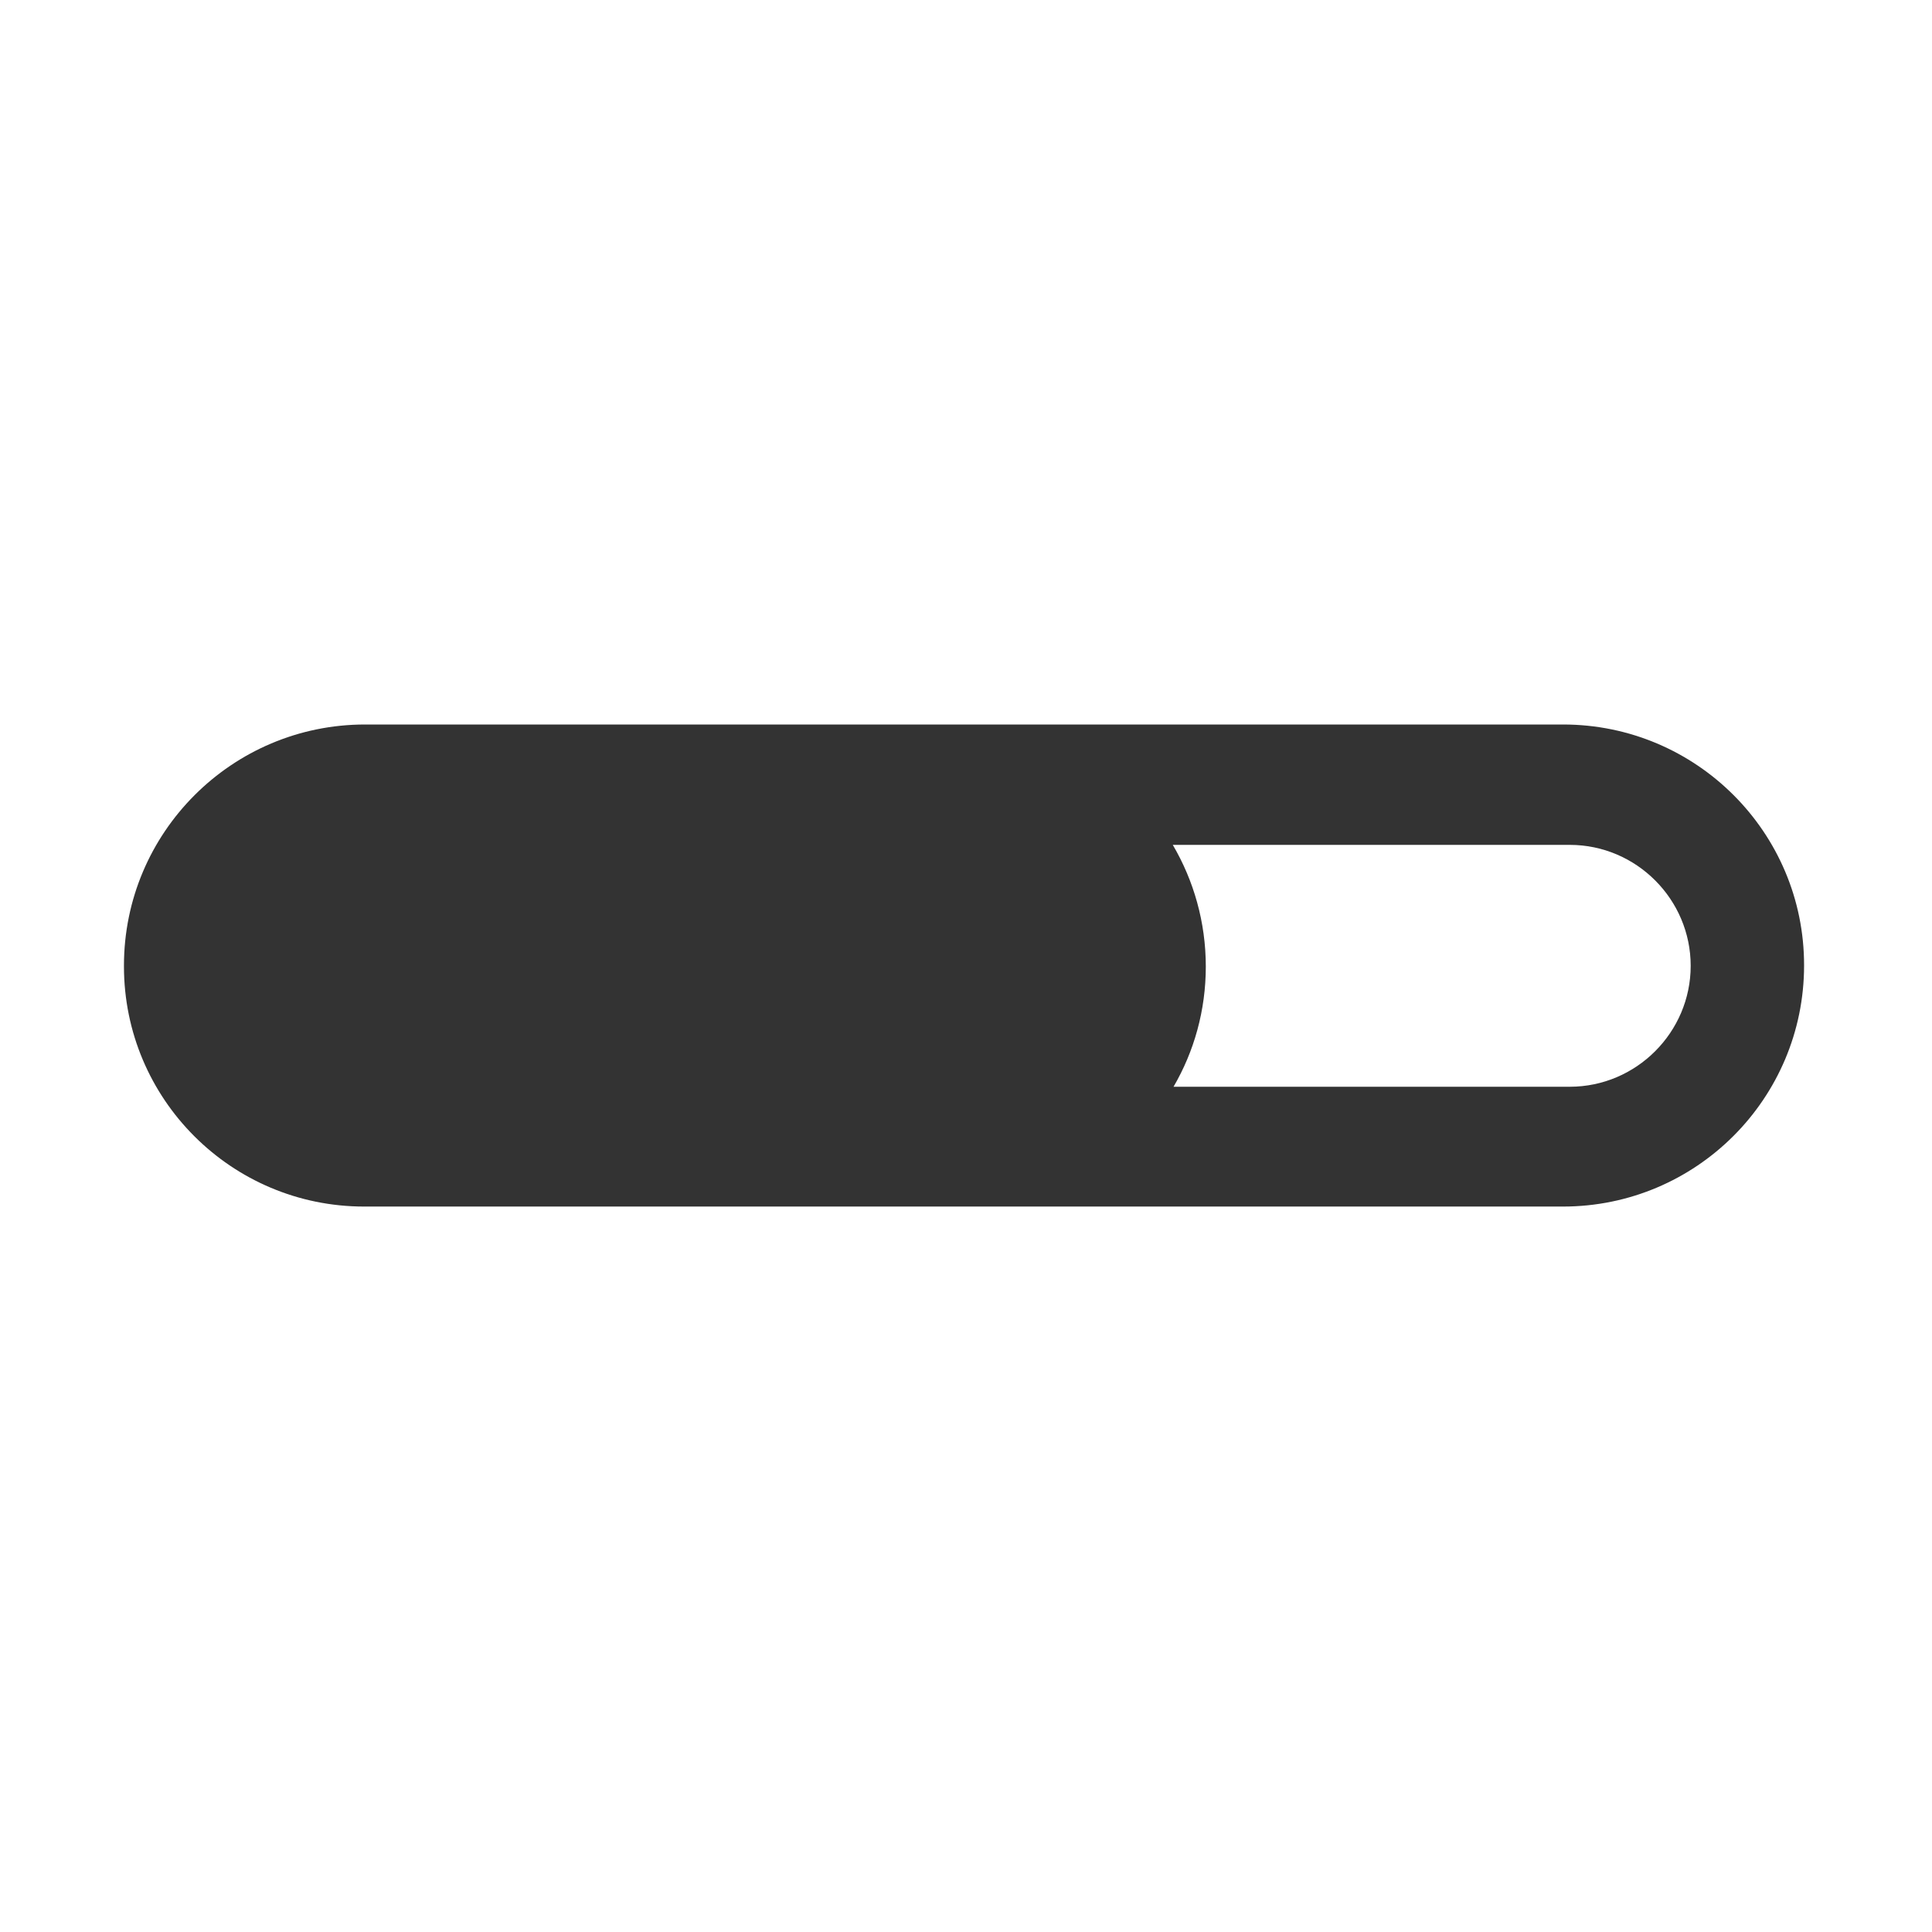 <?xml version="1.0" standalone="no"?><!DOCTYPE svg PUBLIC "-//W3C//DTD SVG 1.1//EN" "http://www.w3.org/Graphics/SVG/1.1/DTD/svg11.dtd"><svg t="1522207461944" class="icon" style="" viewBox="0 0 1024 1024" version="1.1" xmlns="http://www.w3.org/2000/svg" p-id="4377" xmlns:xlink="http://www.w3.org/1999/xlink" width="200" height="200"><defs><style type="text/css"></style></defs><path d="M828.5 384h-635C123 384 65.7 441.2 65.7 511.8v0.4c0 70.3 57 127.3 127.3 127.3H828.4c70.6 0 127.8-57.2 127.8-127.8 0.1-70.5-57.2-127.7-127.7-127.7z m67.6 127.9c0 35.2-28.8 64.1-64.1 64.1H622c10.9-18.7 17.1-40.5 17.1-63.7 0-23.5-6.4-45.6-17.5-64.5H832c35.3 0 64.1 28.9 64.1 64.1z" fill="#333333" p-id="4378"></path></svg>